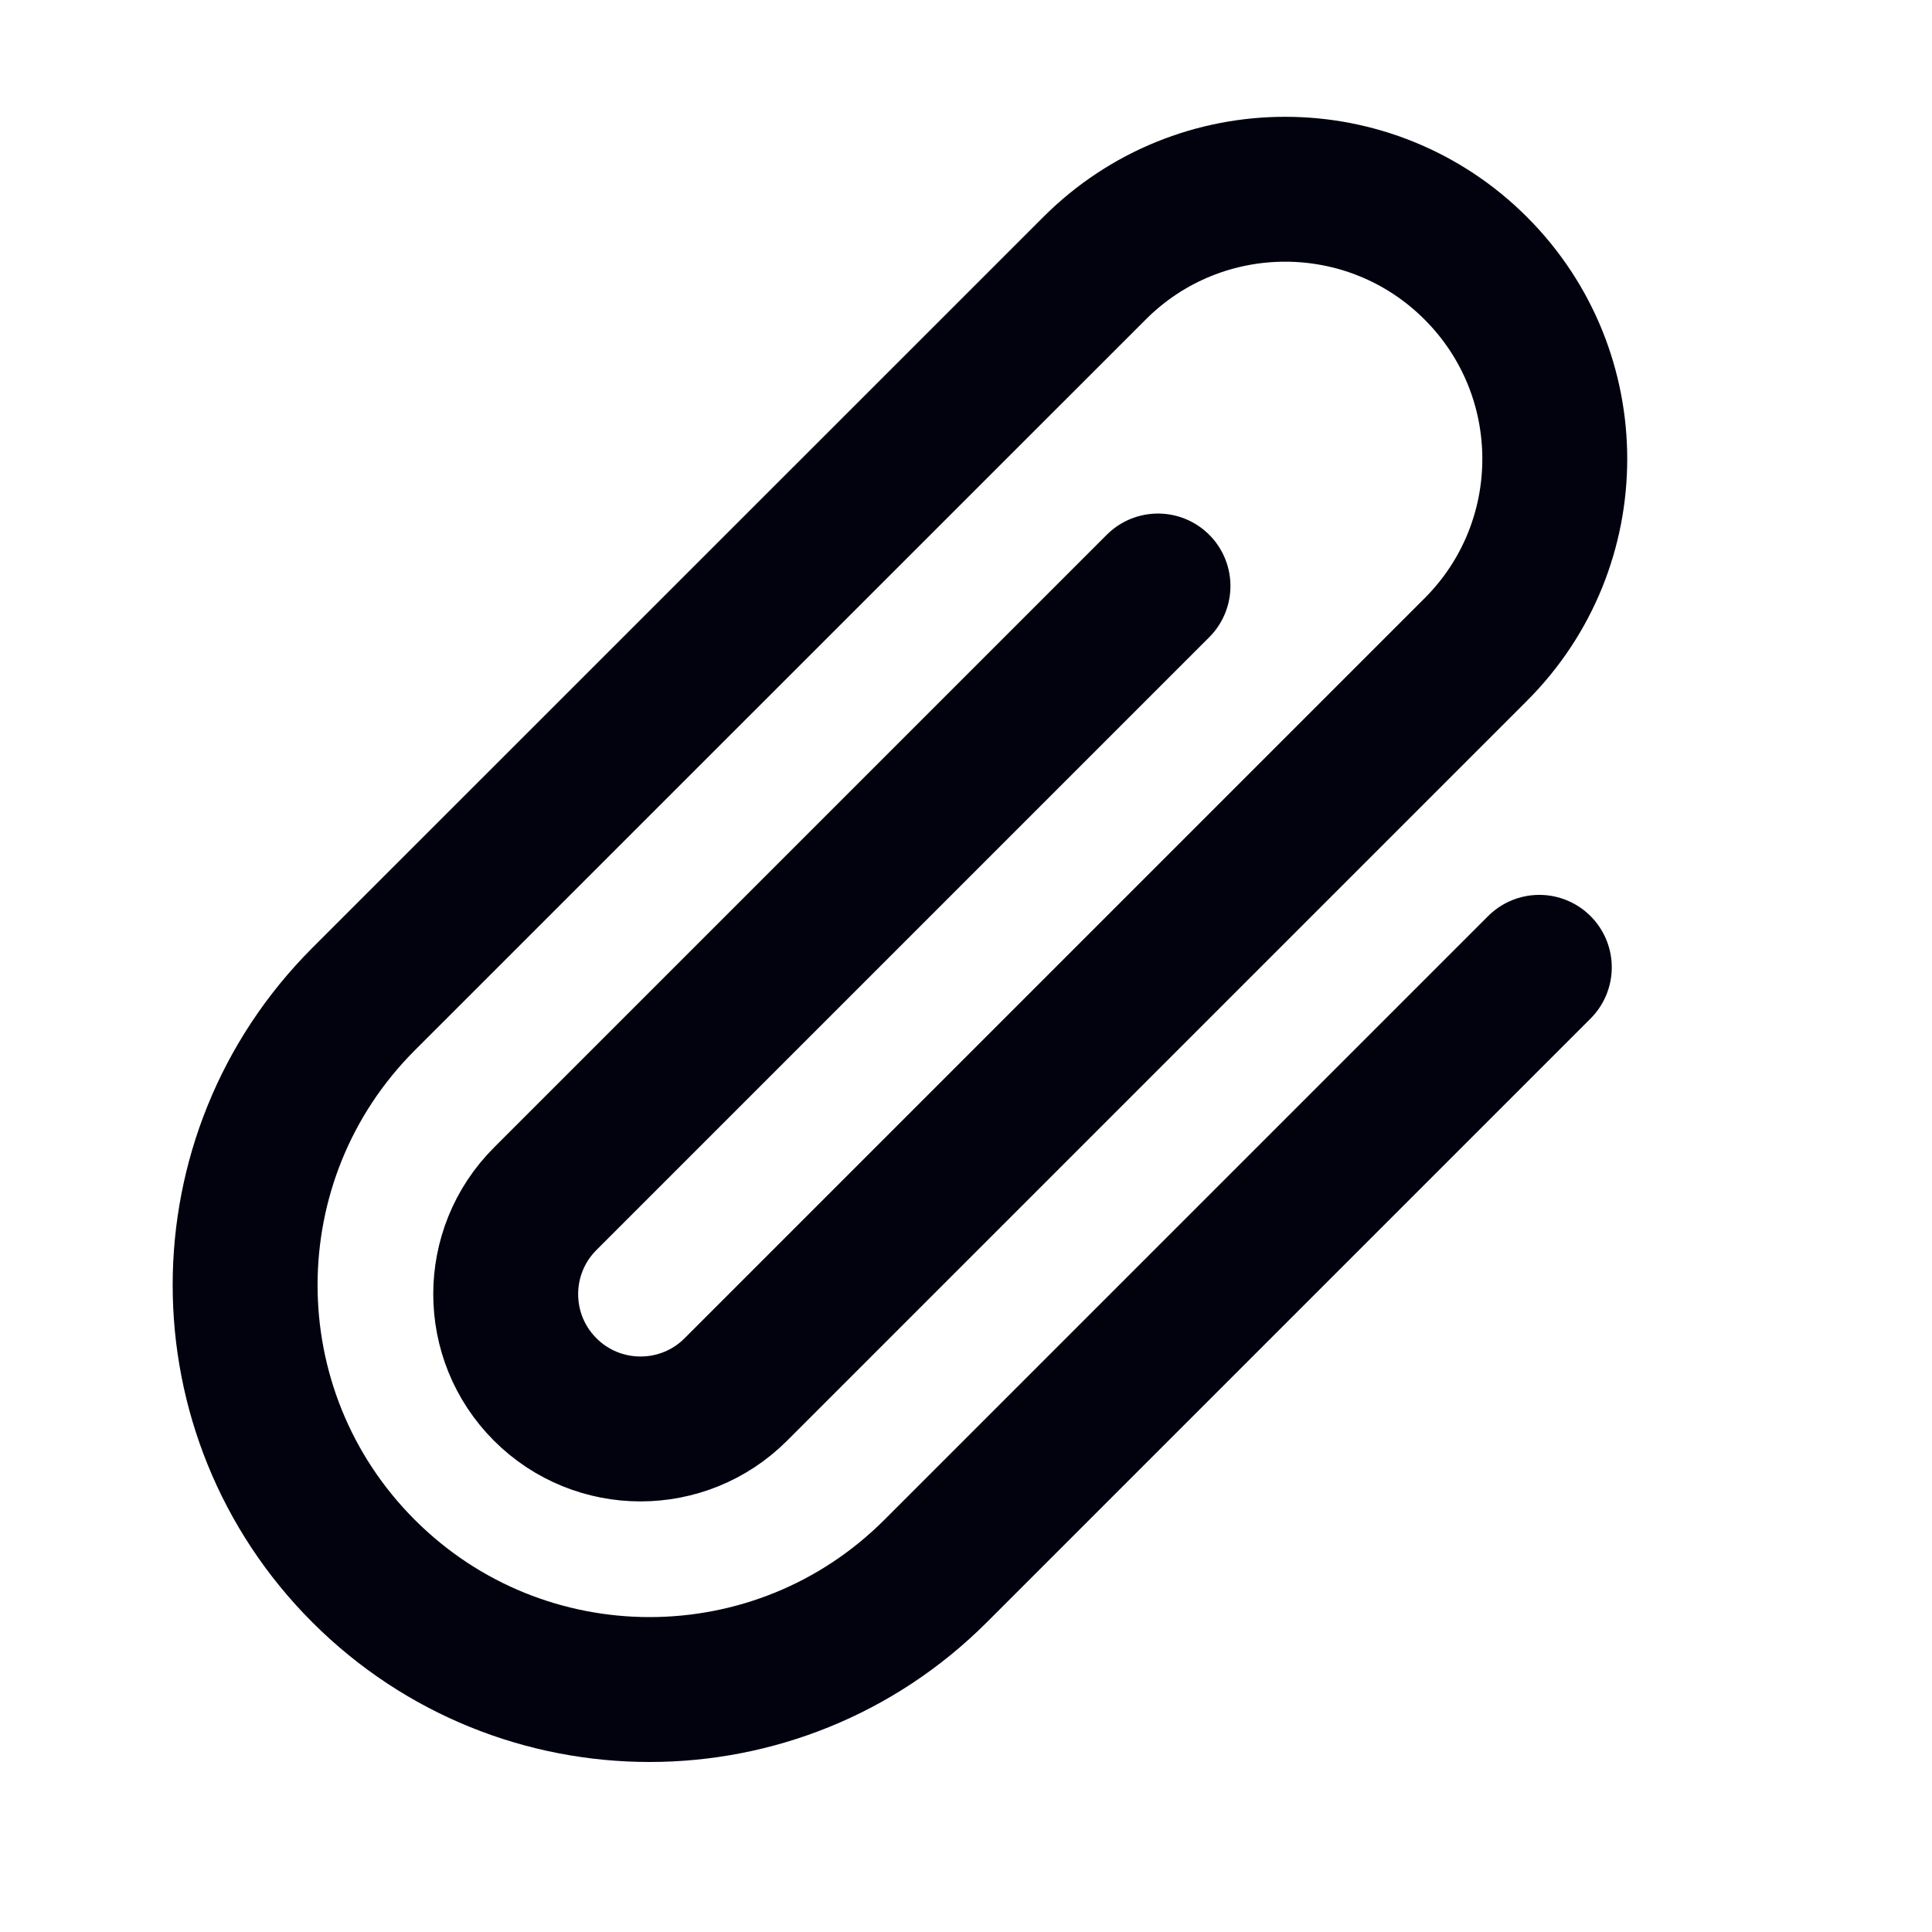 <svg width="16" height="16" viewBox="0 0 16 16" fill="none" xmlns="http://www.w3.org/2000/svg">
<path d="M12.748 8.011L7.748 13.011C6.44 14.319 4.319 14.319 3.011 13.011V13.011C1.703 11.703 1.703 9.582 3.011 8.274L9.064 2.222C9.936 1.349 11.35 1.349 12.222 2.222V2.222C13.094 3.094 13.094 4.507 12.222 5.379L6.094 11.507C5.658 11.943 4.951 11.943 4.515 11.507V11.507C4.079 11.071 4.079 10.364 4.515 9.928L9.59 4.853" stroke="#01020E" stroke-width="1.2" stroke-linecap="round"/>
</svg>
